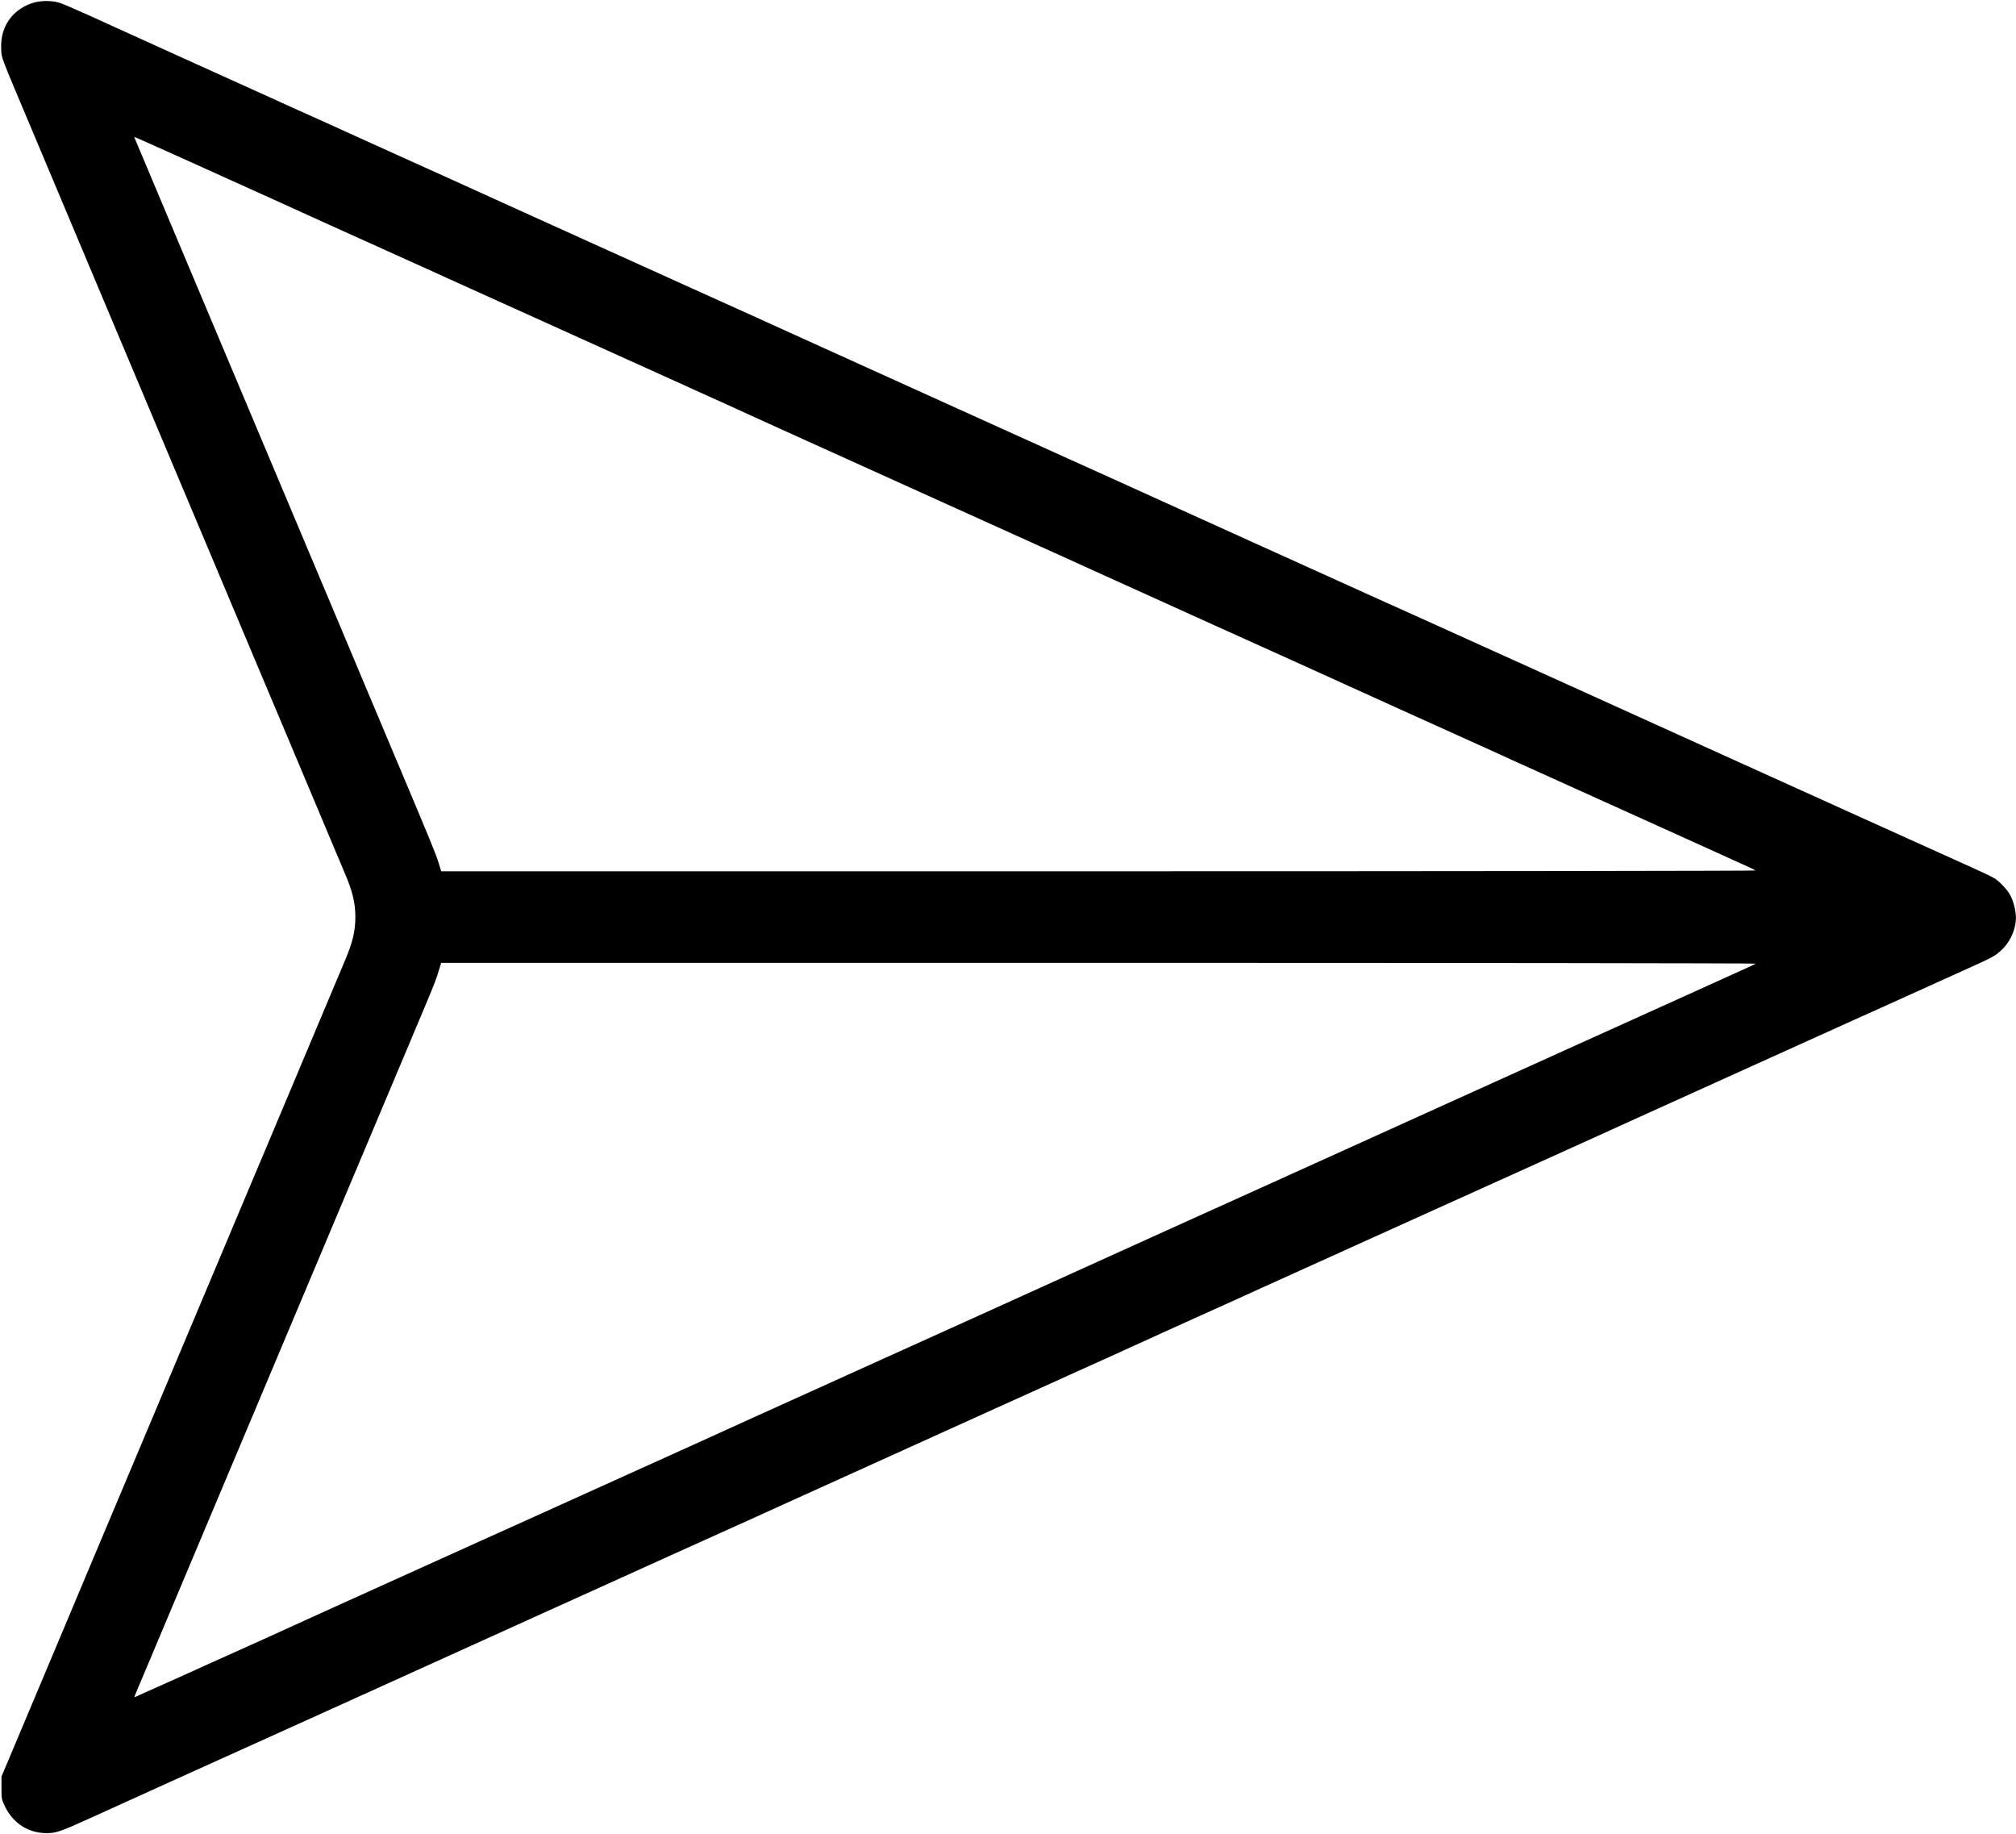 <?xml version="1.0" standalone="no"?>
<!DOCTYPE svg PUBLIC "-//W3C//DTD SVG 20010904//EN"
 "http://www.w3.org/TR/2001/REC-SVG-20010904/DTD/svg10.dtd">
<svg version="1.0" xmlns="http://www.w3.org/2000/svg"
 width="2048pt" height="1863pt" viewBox="0 0 2048 1863"
 preserveAspectRatio="xMidYMid meet">

<g transform="translate(0,1863) scale(0.1,-0.1)"
fill="#000000" stroke="none">
<path d="M319 18596 c-201 -71 -317 -245 -307 -460 5 -103 -23 -29 338 -886
103 -245 258 -614 345 -820 87 -206 224 -532 305 -725 81 -192 261 -620 400
-950 139 -330 320 -760 402 -955 82 -195 171 -407 198 -470 27 -63 116 -275
198 -470 82 -195 220 -524 307 -730 86 -206 176 -420 200 -475 23 -55 65 -154
93 -220 28 -66 118 -280 200 -475 82 -195 220 -524 307 -730 86 -206 176 -420
200 -475 77 -180 105 -299 105 -440 0 -141 -28 -260 -105 -440 -24 -55 -114
-269 -200 -475 -87 -206 -225 -535 -307 -730 -82 -195 -172 -409 -200 -475
-28 -66 -74 -176 -103 -245 -52 -123 -154 -363 -495 -1175 -95 -225 -185 -439
-200 -475 -15 -36 -104 -247 -198 -470 -715 -1699 -850 -2020 -897 -2130 -29
-69 -123 -294 -210 -500 -87 -206 -242 -575 -345 -820 -103 -245 -221 -524
-261 -620 l-74 -175 0 -116 c0 -113 1 -116 38 -193 84 -169 238 -266 422 -266
93 0 142 17 422 144 566 257 1549 702 1863 843 367 166 642 290 825 373 88 40
327 148 530 240 956 433 1236 560 1435 650 223 101 537 243 1260 570 234 106
488 221 565 255 77 34 334 150 570 258 643 291 1675 759 1970 892 293 132 560
253 940 425 143 65 352 159 465 210 113 51 333 151 490 223 157 71 328 149
380 172 52 23 169 76 260 117 91 42 257 117 370 168 113 51 372 168 575 260
204 92 460 208 570 258 459 207 1274 575 1780 804 110 50 247 112 305 138 58
26 368 167 690 313 322 146 731 331 910 412 179 81 413 186 520 235 513 232
652 295 732 331 48 21 253 113 455 205 202 92 467 211 588 266 304 137 318
145 383 204 65 59 113 140 137 229 19 74 19 132 0 212 -23 97 -54 153 -124
224 -71 71 -64 67 -396 217 -110 50 -299 135 -421 190 -122 56 -383 173 -580
262 -197 89 -406 183 -464 210 -122 55 -359 162 -880 398 -369 167 -1237 560
-1660 752 -118 54 -307 139 -420 190 -113 51 -347 157 -520 235 -173 79 -432
196 -575 260 -391 176 -623 280 -1030 465 -203 92 -462 209 -575 260 -328 148
-630 285 -850 385 -113 51 -281 128 -375 170 -93 43 -429 194 -745 337 -638
289 -864 391 -1240 561 -140 63 -473 214 -740 335 -267 121 -681 309 -920 417
-239 109 -498 226 -575 260 -119 53 -450 203 -1460 660 -449 203 -587 265
-795 360 -124 57 -364 166 -535 243 -170 77 -407 184 -525 237 -209 95 -410
185 -837 379 -115 51 -323 145 -463 209 -439 198 -1537 695 -1865 845 -126 57
-256 113 -288 123 -85 27 -203 25 -288 -5z m1618 -1612 c312 -141 615 -278
673 -304 58 -26 177 -80 265 -120 332 -151 601 -273 950 -430 198 -89 407
-184 465 -210 58 -26 245 -111 415 -188 274 -124 672 -304 1370 -619 116 -53
253 -115 305 -138 52 -23 190 -85 305 -138 116 -52 305 -137 420 -190 116 -52
239 -108 275 -124 123 -57 286 -131 655 -298 389 -176 844 -382 1205 -545 118
-54 280 -127 360 -163 132 -59 655 -296 1215 -549 121 -55 263 -119 315 -143
162 -74 734 -333 1215 -550 253 -114 507 -229 565 -255 58 -26 197 -89 310
-140 204 -92 294 -133 1010 -458 206 -93 467 -211 580 -262 113 -51 252 -114
310 -140 154 -71 431 -196 540 -245 83 -37 511 -230 1140 -515 107 -49 296
-134 420 -190 124 -56 275 -124 335 -152 61 -27 146 -66 190 -86 44 -20 84
-39 90 -44 5 -4 -2997 -8 -6672 -8 l-6681 0 -27 88 c-27 88 -78 212 -415 1012
-103 245 -265 630 -360 855 -95 226 -189 451 -210 500 -113 268 -712 1690
-977 2320 -74 176 -163 388 -198 470 -35 83 -125 296 -200 475 -75 179 -165
393 -200 475 -35 83 -125 296 -200 475 -225 536 -266 631 -300 713 -19 42 -32
77 -30 77 2 0 259 -115 572 -256z m15898 -8142 c-6 -5 -46 -24 -90 -44 -44
-20 -181 -82 -305 -138 -124 -56 -268 -121 -320 -145 -116 -53 -466 -211 -730
-330 -107 -48 -316 -143 -465 -210 -148 -67 -362 -164 -475 -215 -379 -171
-732 -331 -1160 -525 -699 -317 -960 -435 -1060 -480 -52 -23 -189 -85 -305
-138 -115 -52 -376 -170 -580 -262 -389 -175 -811 -367 -1535 -695 -239 -109
-577 -261 -750 -340 -483 -218 -804 -363 -1040 -470 -118 -54 -307 -139 -420
-190 -195 -88 -473 -214 -935 -423 -115 -52 -241 -109 -280 -127 -38 -18 -163
-75 -277 -126 -115 -52 -304 -137 -420 -190 -117 -53 -256 -116 -308 -139 -95
-43 -198 -89 -880 -398 -201 -91 -482 -218 -625 -282 -143 -65 -352 -159 -465
-210 -475 -215 -952 -431 -1055 -477 -60 -27 -153 -69 -205 -93 -163 -75 -650
-296 -750 -340 -52 -23 -306 -137 -563 -254 -258 -116 -470 -211 -472 -211 -2
0 11 35 30 78 18 42 62 147 98 232 77 183 413 982 604 1435 136 323 183 434
358 850 54 127 126 298 160 380 64 154 303 721 562 1335 80 190 181 428 223
530 43 102 157 374 255 605 97 231 267 634 377 895 110 261 228 543 263 625
111 264 133 318 160 408 l27 87 6681 0 c3675 0 6677 -4 6672 -8z"/>
</g>
</svg>
